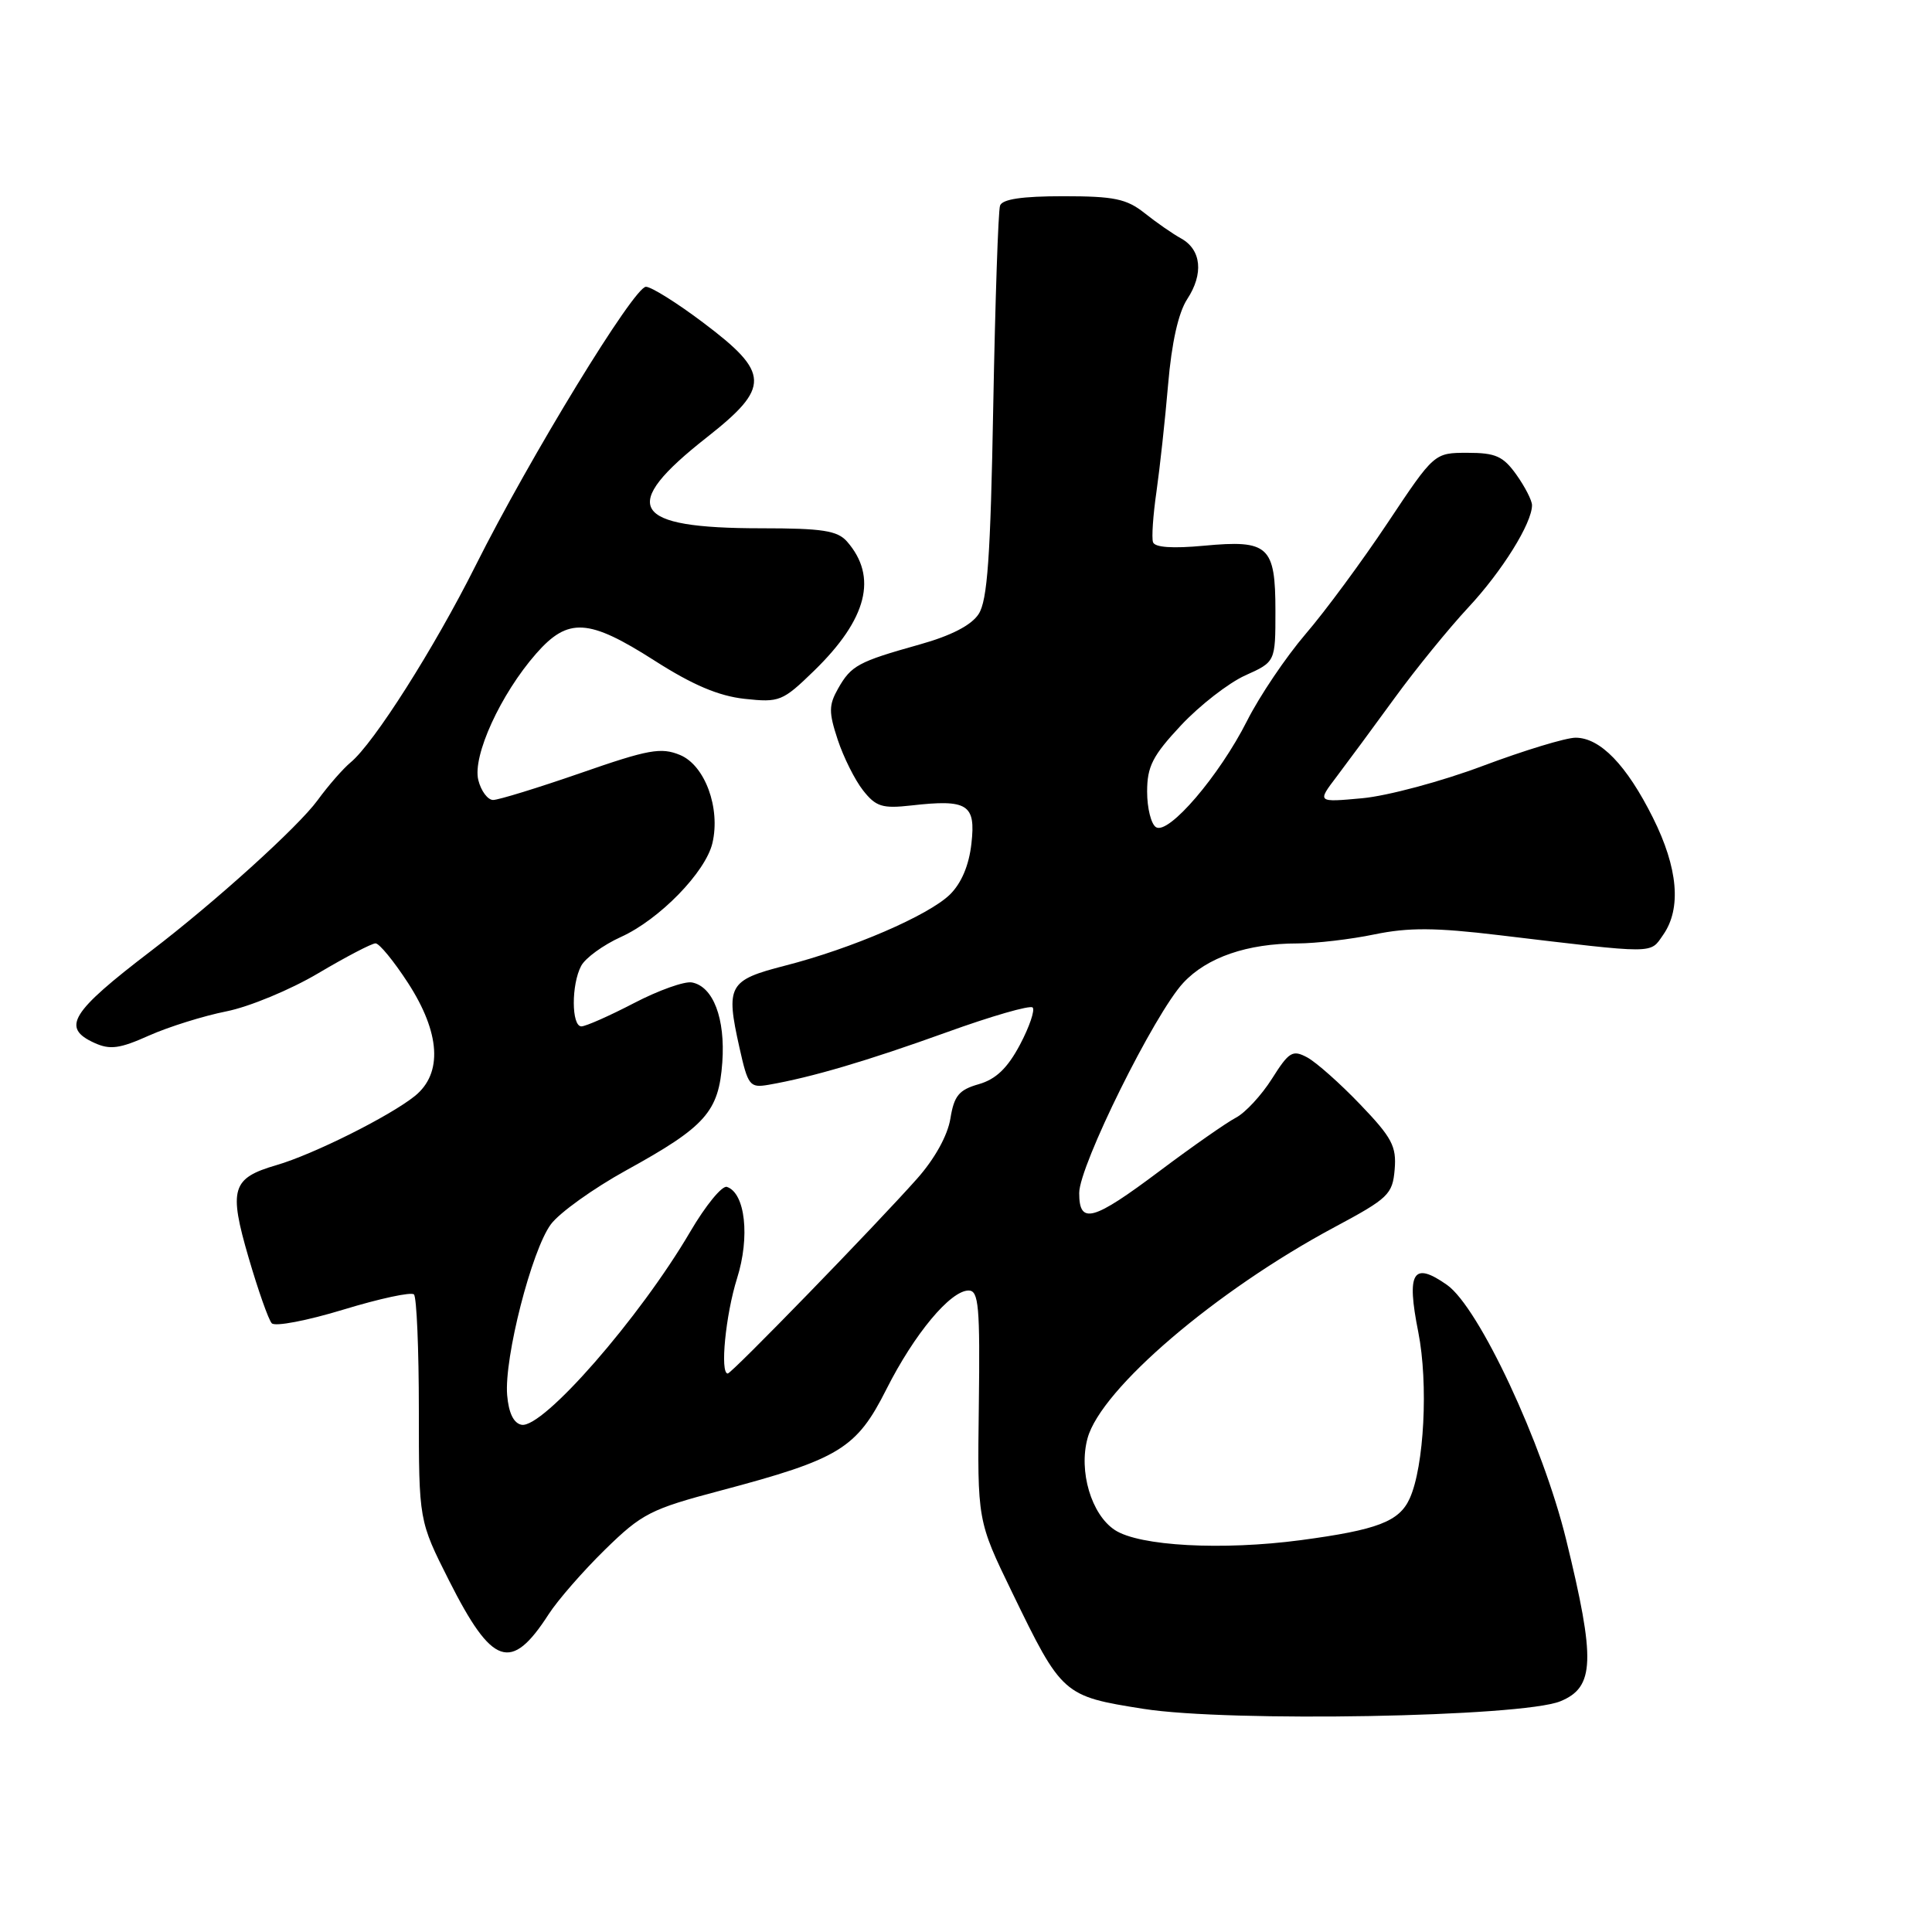 <?xml version="1.0" encoding="UTF-8" standalone="no"?>
<!DOCTYPE svg PUBLIC "-//W3C//DTD SVG 1.1//EN" "http://www.w3.org/Graphics/SVG/1.1/DTD/svg11.dtd" >
<svg xmlns="http://www.w3.org/2000/svg" xmlns:xlink="http://www.w3.org/1999/xlink" version="1.1" viewBox="0 0 256 256">
 <g >
 <path fill="currentColor"
d=" M 206.75 225.43 C 211.31 223.57 211.44 220.01 207.52 204.00 C 204.40 191.27 195.97 173.24 191.74 170.26 C 187.23 167.09 186.34 168.54 187.93 176.51 C 189.28 183.33 188.71 194.34 186.79 198.56 C 185.40 201.62 182.51 202.72 172.35 204.08 C 161.95 205.46 150.97 204.87 147.73 202.74 C 144.61 200.70 142.90 194.95 144.11 190.56 C 145.92 184.01 161.12 171.02 176.82 162.61 C 183.98 158.78 184.52 158.26 184.80 154.96 C 185.06 151.89 184.44 150.73 180.23 146.34 C 177.56 143.55 174.40 140.75 173.21 140.11 C 171.27 139.07 170.80 139.36 168.54 142.94 C 167.16 145.12 165.01 147.45 163.76 148.10 C 162.52 148.75 157.98 151.92 153.69 155.14 C 144.79 161.82 143.00 162.31 143.00 158.08 C 143.00 154.46 152.98 134.31 156.80 130.22 C 159.94 126.85 165.28 125.01 171.94 125.01 C 174.38 125.00 178.97 124.47 182.13 123.81 C 186.65 122.88 190.20 122.90 198.69 123.92 C 219.65 126.42 218.59 126.43 220.38 123.87 C 222.82 120.38 222.35 115.01 219.02 108.35 C 215.53 101.36 212.03 97.75 208.77 97.75 C 207.49 97.75 201.96 99.43 196.47 101.49 C 190.99 103.55 183.80 105.47 180.51 105.77 C 174.52 106.32 174.52 106.32 177.11 102.91 C 178.53 101.03 181.99 96.35 184.79 92.50 C 187.59 88.65 191.99 83.25 194.55 80.50 C 199.03 75.70 203.00 69.33 203.00 66.94 C 203.00 66.32 202.07 64.50 200.93 62.90 C 199.18 60.45 198.18 60.00 194.46 60.00 C 190.05 60.00 190.05 60.00 183.89 69.25 C 180.50 74.34 175.60 80.99 172.99 84.02 C 170.39 87.06 166.90 92.23 165.24 95.52 C 161.57 102.79 154.85 110.64 153.18 109.61 C 152.53 109.21 152.00 107.09 152.00 104.90 C 152.00 101.56 152.72 100.14 156.49 96.11 C 158.96 93.47 162.79 90.50 164.99 89.50 C 169.00 87.70 169.00 87.70 169.00 80.97 C 169.00 72.34 168.10 71.51 159.54 72.31 C 155.36 72.70 153.01 72.54 152.78 71.84 C 152.58 71.25 152.79 68.23 153.24 65.13 C 153.68 62.03 154.38 55.65 154.78 50.95 C 155.25 45.41 156.14 41.44 157.31 39.64 C 159.51 36.29 159.19 33.09 156.51 31.60 C 155.41 31.00 153.24 29.49 151.68 28.25 C 149.28 26.34 147.63 26.00 140.89 26.00 C 135.42 26.00 132.80 26.39 132.51 27.25 C 132.27 27.94 131.87 39.89 131.61 53.81 C 131.25 73.83 130.84 79.59 129.67 81.37 C 128.71 82.85 126.01 84.24 121.85 85.40 C 113.69 87.69 112.79 88.18 111.05 91.24 C 109.81 93.44 109.80 94.37 111.00 98.01 C 111.77 100.34 113.28 103.36 114.36 104.73 C 116.06 106.89 116.91 107.16 120.74 106.73 C 128.22 105.88 129.31 106.57 128.72 111.76 C 128.40 114.67 127.39 117.04 125.86 118.54 C 123.01 121.31 112.87 125.69 104.00 127.96 C 96.53 129.88 96.14 130.58 97.98 138.81 C 99.11 143.87 99.35 144.17 101.84 143.74 C 107.56 142.75 114.95 140.56 125.36 136.81 C 131.33 134.65 136.49 133.16 136.83 133.50 C 137.16 133.83 136.41 136.05 135.15 138.43 C 133.50 141.54 131.96 143.01 129.69 143.66 C 127.06 144.41 126.42 145.19 125.93 148.23 C 125.56 150.47 123.85 153.56 121.51 156.19 C 116.06 162.33 96.95 182.00 96.43 182.00 C 95.38 182.00 96.15 174.21 97.66 169.40 C 99.40 163.90 98.75 158.08 96.32 157.27 C 95.68 157.06 93.50 159.73 91.47 163.19 C 84.77 174.63 71.93 189.32 69.11 188.79 C 68.06 188.59 67.40 187.23 67.20 184.86 C 66.79 179.95 70.44 165.68 72.99 162.23 C 74.12 160.70 78.63 157.47 83.00 155.06 C 93.51 149.27 95.24 147.32 95.71 140.76 C 96.12 134.96 94.51 130.72 91.69 130.18 C 90.72 129.99 87.26 131.22 84.00 132.92 C 80.75 134.61 77.61 136.00 77.04 136.00 C 75.71 136.00 75.69 130.45 77.01 127.98 C 77.57 126.93 79.93 125.22 82.26 124.16 C 87.36 121.86 93.50 115.56 94.40 111.71 C 95.49 107.07 93.41 101.41 90.11 100.04 C 87.59 99.00 85.93 99.30 76.94 102.43 C 71.28 104.39 66.06 106.00 65.34 106.00 C 64.63 106.00 63.74 104.81 63.38 103.37 C 62.58 100.18 66.33 91.98 71.04 86.61 C 75.28 81.78 77.98 81.94 86.74 87.54 C 91.79 90.77 95.22 92.22 98.66 92.60 C 103.29 93.10 103.69 92.94 107.89 88.86 C 114.91 82.02 116.33 76.43 112.23 71.75 C 110.96 70.31 108.97 70.00 100.89 70.00 C 83.59 70.00 81.90 67.19 93.66 57.95 C 102.10 51.31 102.05 49.43 93.19 42.76 C 89.72 40.14 86.30 38.00 85.59 38.00 C 84.01 38.00 70.21 60.58 63.00 74.98 C 57.53 85.89 49.53 98.50 46.45 101.03 C 45.47 101.84 43.50 104.09 42.08 106.04 C 39.51 109.56 28.55 119.48 20.00 126.01 C 9.34 134.15 8.10 136.18 12.51 138.19 C 14.58 139.13 15.86 138.96 19.76 137.21 C 22.37 136.05 26.98 134.61 30.00 134.01 C 33.02 133.41 38.50 131.14 42.17 128.96 C 45.85 126.78 49.26 125.00 49.76 125.00 C 50.26 125.00 52.19 127.36 54.06 130.24 C 58.35 136.86 58.68 142.22 54.98 145.22 C 51.67 147.89 41.49 152.98 36.62 154.39 C 30.71 156.11 30.28 157.53 32.94 166.64 C 34.20 170.96 35.58 174.88 36.01 175.34 C 36.44 175.81 40.71 174.99 45.50 173.53 C 50.29 172.07 54.50 171.16 54.85 171.52 C 55.21 171.88 55.50 178.77 55.50 186.84 C 55.50 201.50 55.50 201.50 59.50 209.43 C 65.23 220.78 67.72 221.62 72.69 213.91 C 73.90 212.03 77.27 208.17 80.17 205.33 C 85.06 200.55 86.21 199.96 95.48 197.51 C 111.24 193.33 113.49 191.95 117.45 184.09 C 121.15 176.75 125.94 171.00 128.35 171.00 C 129.68 171.00 129.87 173.08 129.70 186.25 C 129.50 201.50 129.50 201.50 134.11 211.00 C 140.71 224.61 140.87 224.75 151.50 226.43 C 162.84 228.22 201.64 227.52 206.75 225.43 Z "/>
</g>
</svg>
